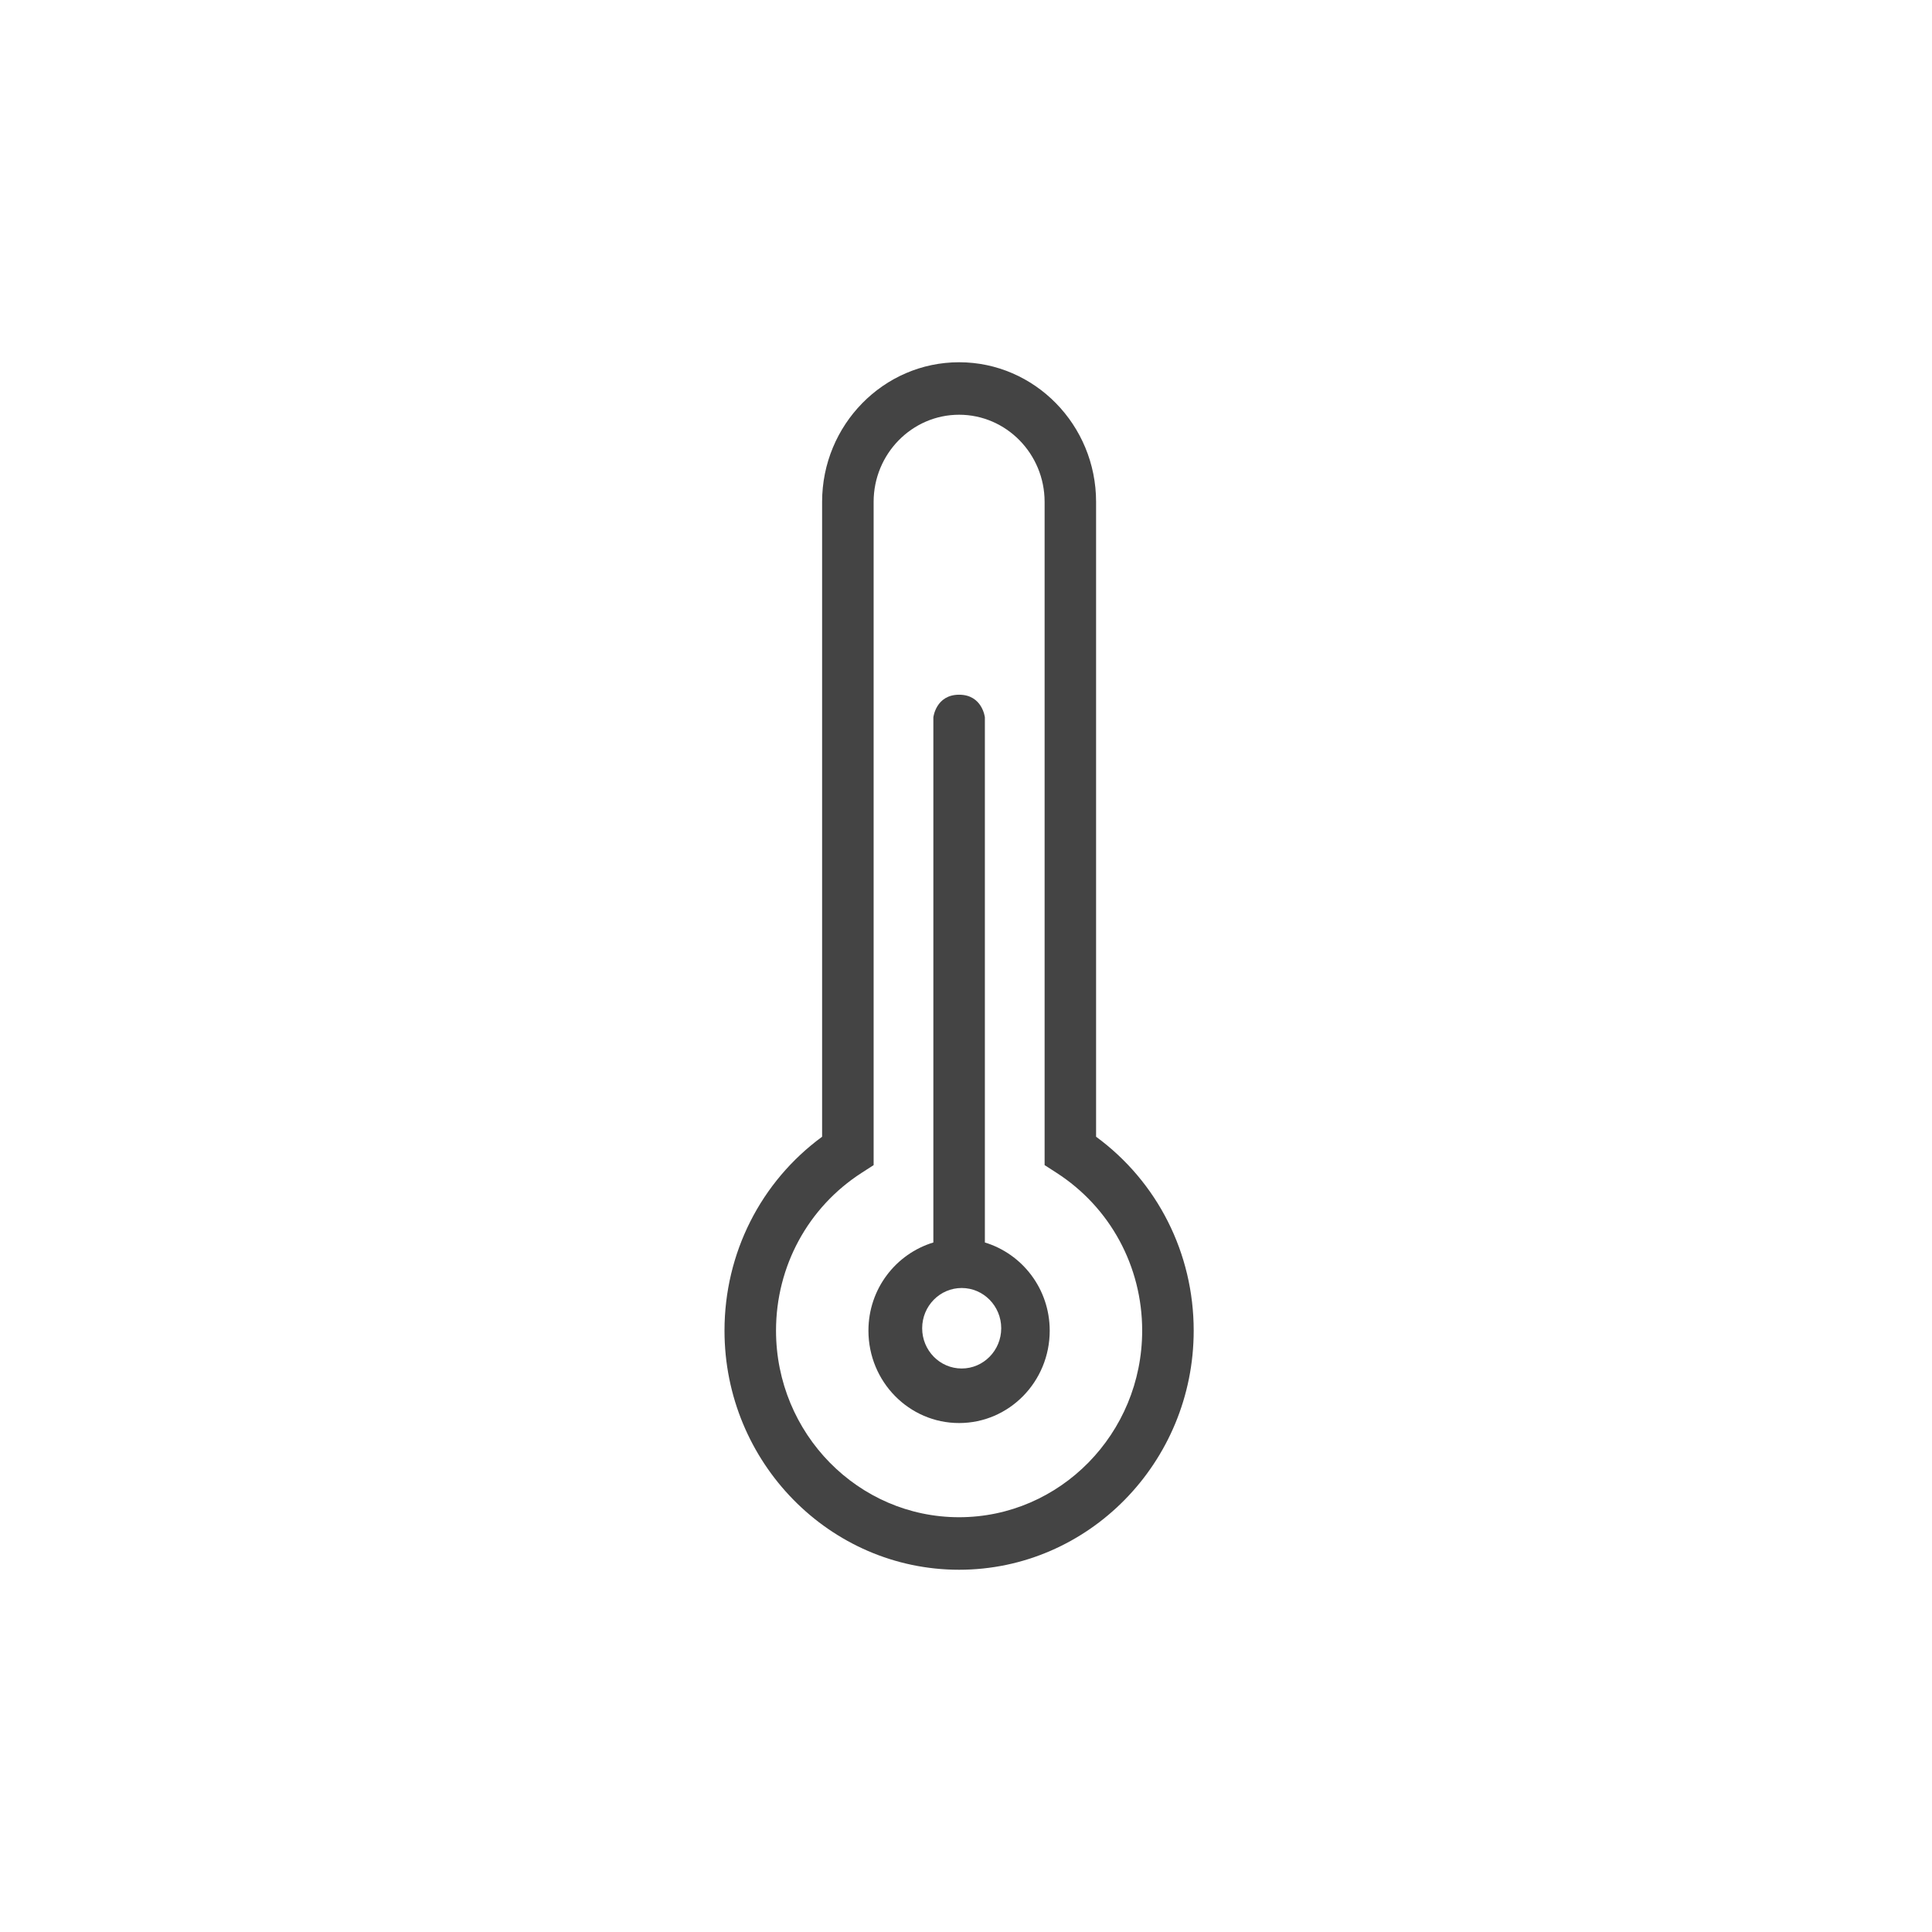 <?xml version="1.0" encoding="UTF-8"?>
<svg width="48px" height="48px" viewBox="0 0 48 48" version="1.1" xmlns="http://www.w3.org/2000/svg" xmlns:xlink="http://www.w3.org/1999/xlink">
    <!-- Generator: Sketch 43.2 (39069) - http://www.bohemiancoding.com/sketch -->
    <title>icon-wendu48*48#169488</title>
    <desc>Created with Sketch.</desc>
    <defs></defs>
    <g id="Page-1" stroke="none" stroke-width="1" fill="none" fill-rule="evenodd">
        <g id="入住-控制" transform="translate(-303, -327)">
            <g id="icon-wendu48*48#169488" transform="translate(303, 327)">
                <rect id="Rectangle-3" x="0" y="0" width="48" height="48"></rect>
                <g id="温度" transform="translate(18, 9)" fill-rule="nonzero" fill="#444444">
                    <path d="M9.232,19.242 L9.232,3.469 C9.232,1.556 7.705,0 5.828,0 C3.952,0 2.425,1.556 2.425,3.469 L2.425,19.242 C0.901,20.36 0,22.135 0,24.059 C0,27.334 2.616,30 5.828,30 C9.041,30 11.657,27.334 11.657,24.059 C11.657,22.135 10.756,20.36 9.232,19.242 Z M5.828,28.695 C3.32,28.695 1.28,26.616 1.28,24.059 C1.28,22.462 2.075,20.997 3.407,20.139 L3.705,19.947 L3.705,3.469 C3.705,2.276 4.658,1.304 5.829,1.304 C7,1.304 7.953,2.276 7.953,3.469 L7.953,19.947 L8.251,20.139 C9.582,20.997 10.377,22.463 10.377,24.058 C10.377,26.616 8.337,28.695 5.828,28.695 Z" id="Shape"></path>
                    <path d="M6.469,21.869 C7.398,22.152 8.079,23.02 8.08,24.059 C8.08,25.327 7.073,26.355 5.829,26.355 C4.584,26.355 3.576,25.327 3.576,24.059 C3.576,23.02 4.258,22.152 5.189,21.869 L5.189,8.822 C5.189,8.822 5.251,8.26 5.829,8.26 C6.407,8.26 6.469,8.822 6.469,8.822 L6.469,21.869 Z M5.893,25 C6.435,25 6.875,24.552 6.875,24 C6.875,23.448 6.435,23 5.893,23 C5.35,23 4.911,23.448 4.911,24 C4.911,24.552 5.35,25 5.893,25 Z" id="Combined-Shape"></path>
                </g>
            </g>
        </g>
    </g>
</svg>